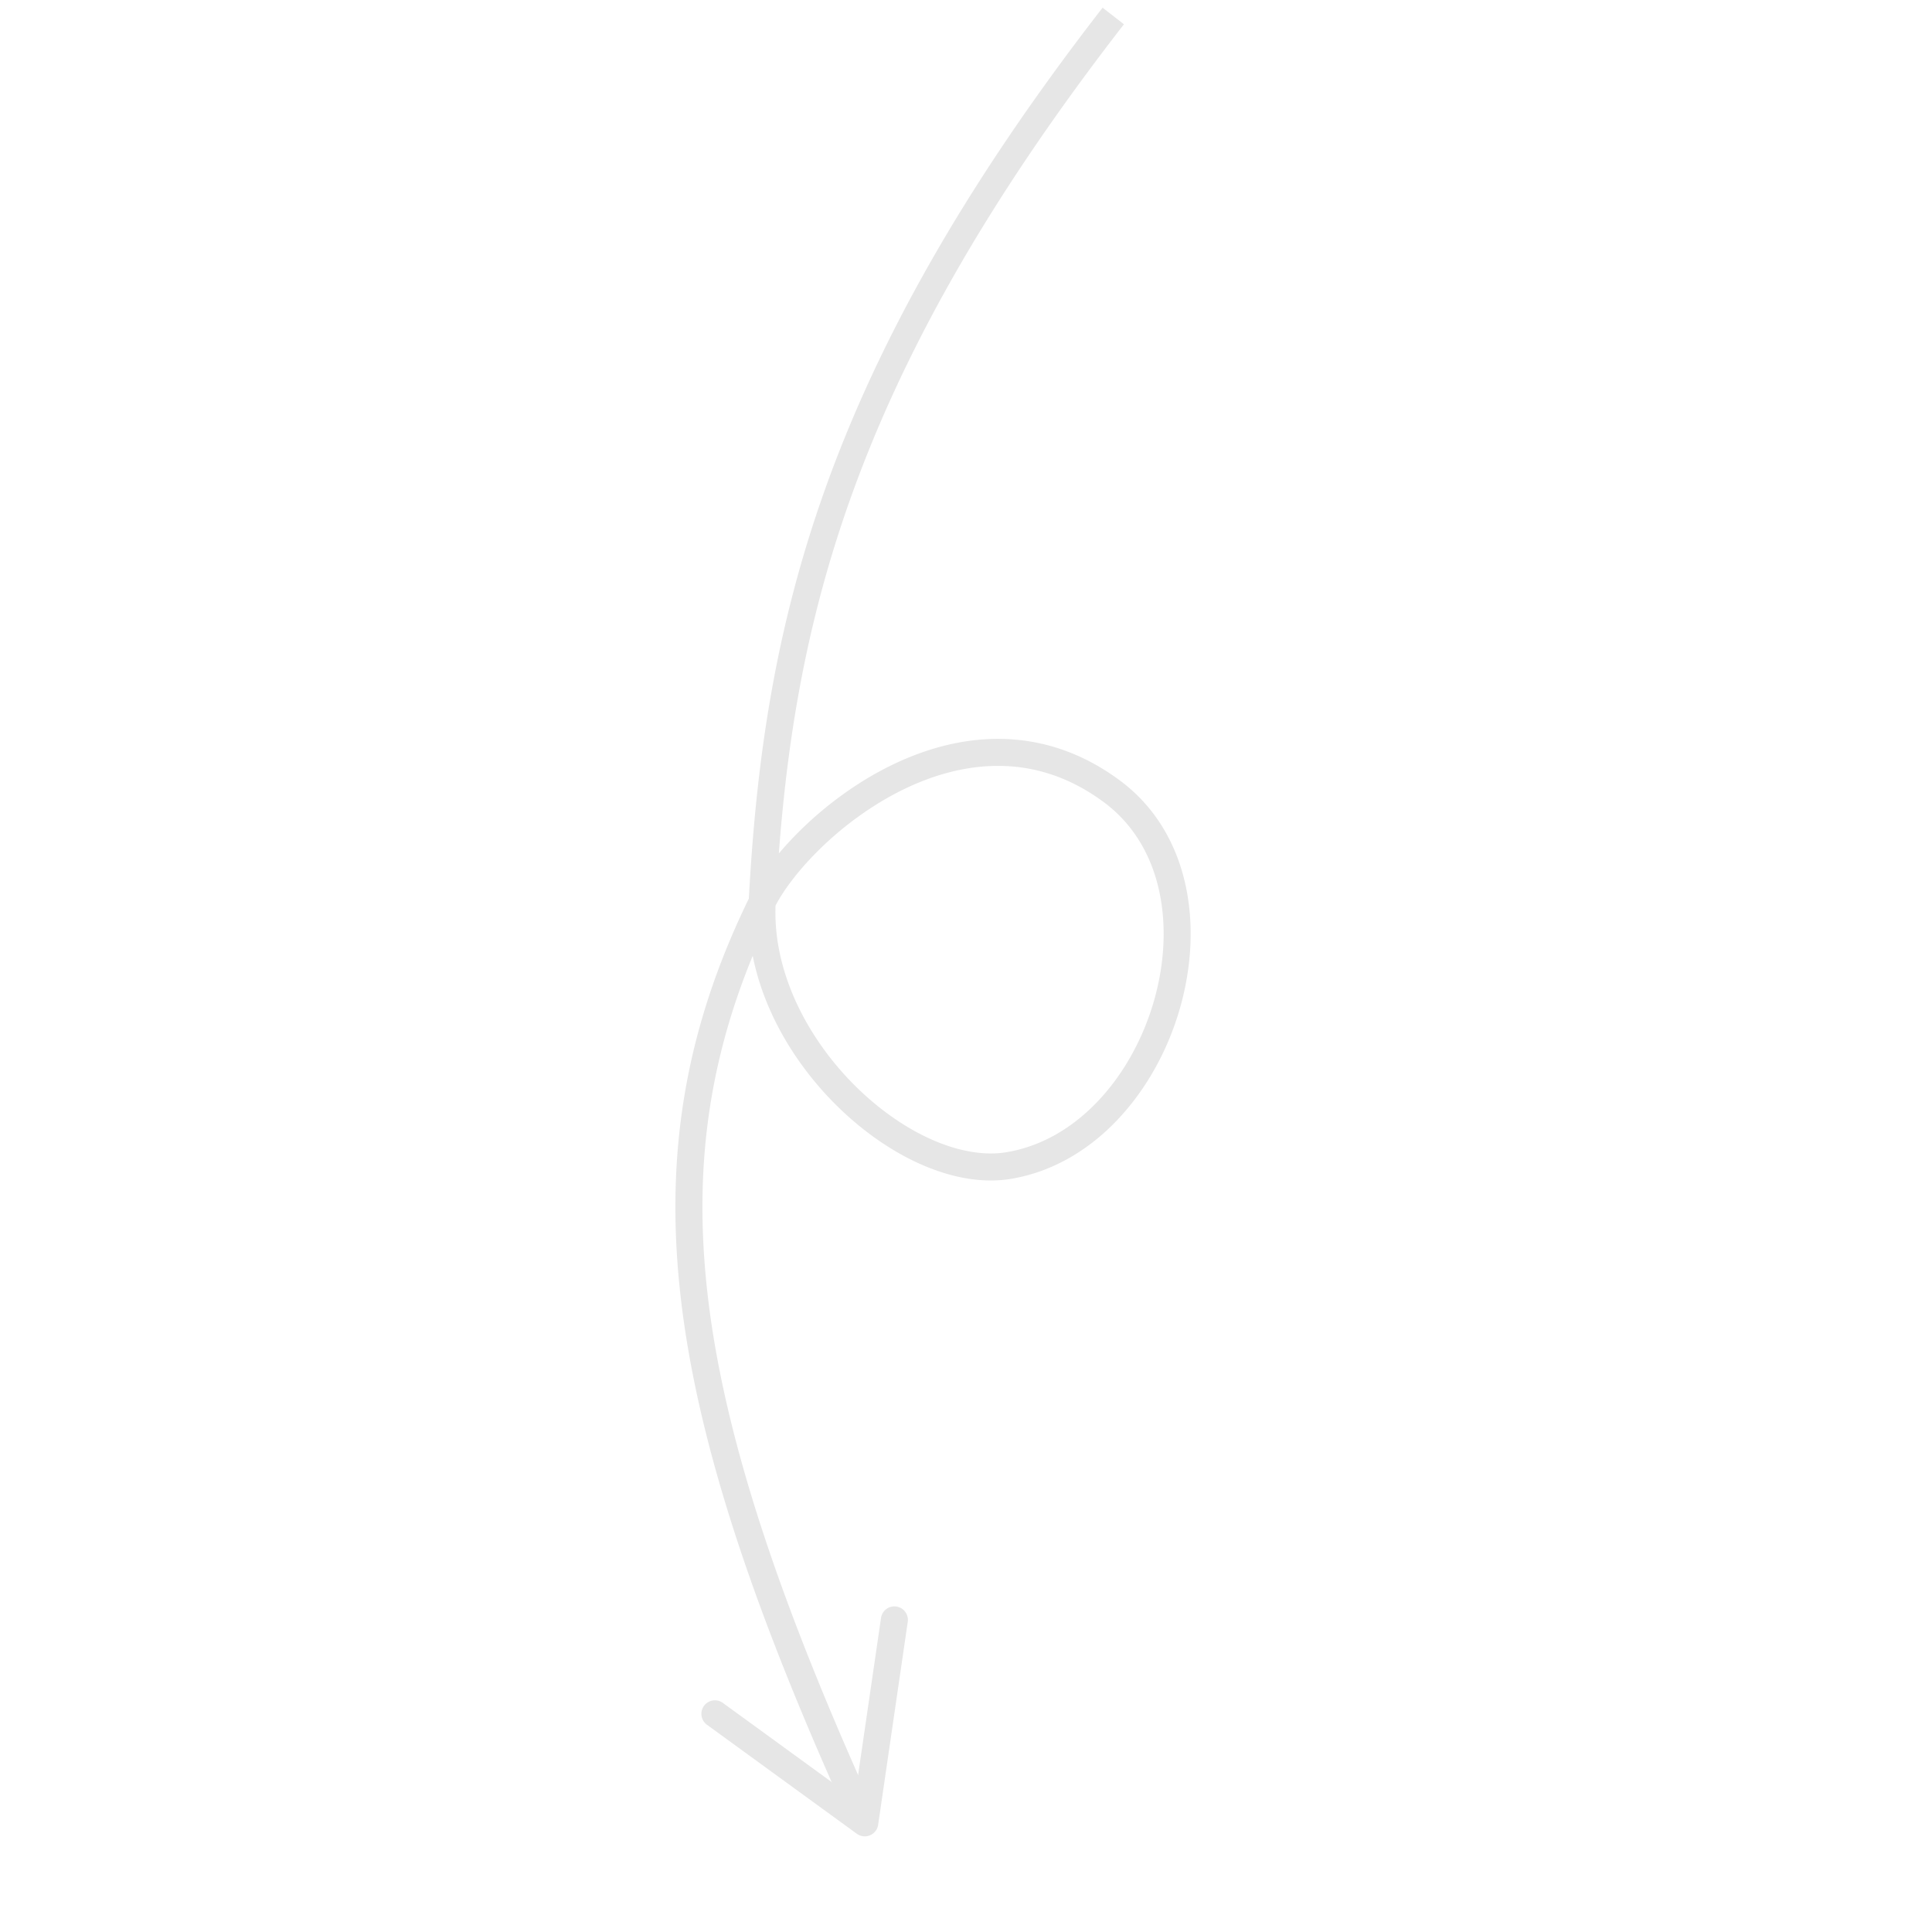 <svg t="1592299921978" class="icon" viewBox="0 0 1024 1024" version="1.1" xmlns="http://www.w3.org/2000/svg" p-id="23155" width="128" height="128"><path d="M464.867 963.176c-51.761-113.597-81.294-201.871-89.882-277.62-4.299-37.885-3.4-72.648 2.527-106.09 5.932-33.442 16.899-65.59 32.892-98.206 4.018-8.236 12.026-19.191 22.796-29.935 17.393-17.428 42.019-34.454 68.719-41.655 13.36-3.618 27.206-4.836 41.131-2.643 13.93 2.203 27.993 7.78 41.964 18.12a73.463 73.463 0 0 1 8.253 7.109c9.481 9.486 15.917 21.137 19.641 34.108 5.59 19.434 4.942 41.834-1 63.109-5.919 21.277-17.104 41.353-31.986 56.22-12.988 12.978-28.659 21.991-46.283 24.976-11.742 2.01-25.591-0.385-39.723-6.643-14.122-6.233-28.436-16.264-41.029-28.867-12.737-12.732-23.72-28.074-31.211-44.64-7.499-16.573-11.504-34.32-10.552-52.027 3.782-70.534 12.871-139.003 39.472-213.813 26.606-74.805 70.787-156.061 145.117-251.814l-11.314-8.783c-75.043 96.659-120.106 179.333-147.299 255.799-27.201 76.459-36.467 146.603-40.28 217.846-1.089 20.386 3.522 40.389 11.805 58.698 8.291 18.317 20.251 34.981 34.13 48.865 13.742 13.732 29.358 24.755 45.369 31.839 16.001 7.058 32.49 10.251 47.903 7.664 20.988-3.549 39.331-14.266 54.017-28.968 22.472-22.527 36.781-54.326 40.242-86.32 1.711-16.001 0.684-32.082-3.615-47.085-4.294-14.993-11.912-28.92-23.282-40.285-3.023-3.023-6.309-5.864-9.856-8.489-15.694-11.638-32.075-18.216-48.263-20.758-24.307-3.825-47.941 1.352-68.838 10.846-20.92 9.512-39.237 23.348-53.367 37.467-11.664 11.689-20.469 23.487-25.528 33.756-16.494 33.629-27.953 67.129-34.138 102.014-9.289 52.339-6.671 107.677 8.008 171.178 14.679 63.516 41.376 135.273 80.416 220.973l13.044-5.945z" p-id="23156" fill="#e6e6e6"></path><path d="M466.938 857.679l-13.96 95.705-69.917-50.858a7.161 7.161 0 0 0-8.426 11.58l79.502 57.83a7.139 7.139 0 0 0 6.99 0.808 7.143 7.143 0 0 0 4.306-5.567l15.674-107.434a7.161 7.161 0 1 0-14.17-2.063z" p-id="23157" fill="#e6e6e6"></path></svg>